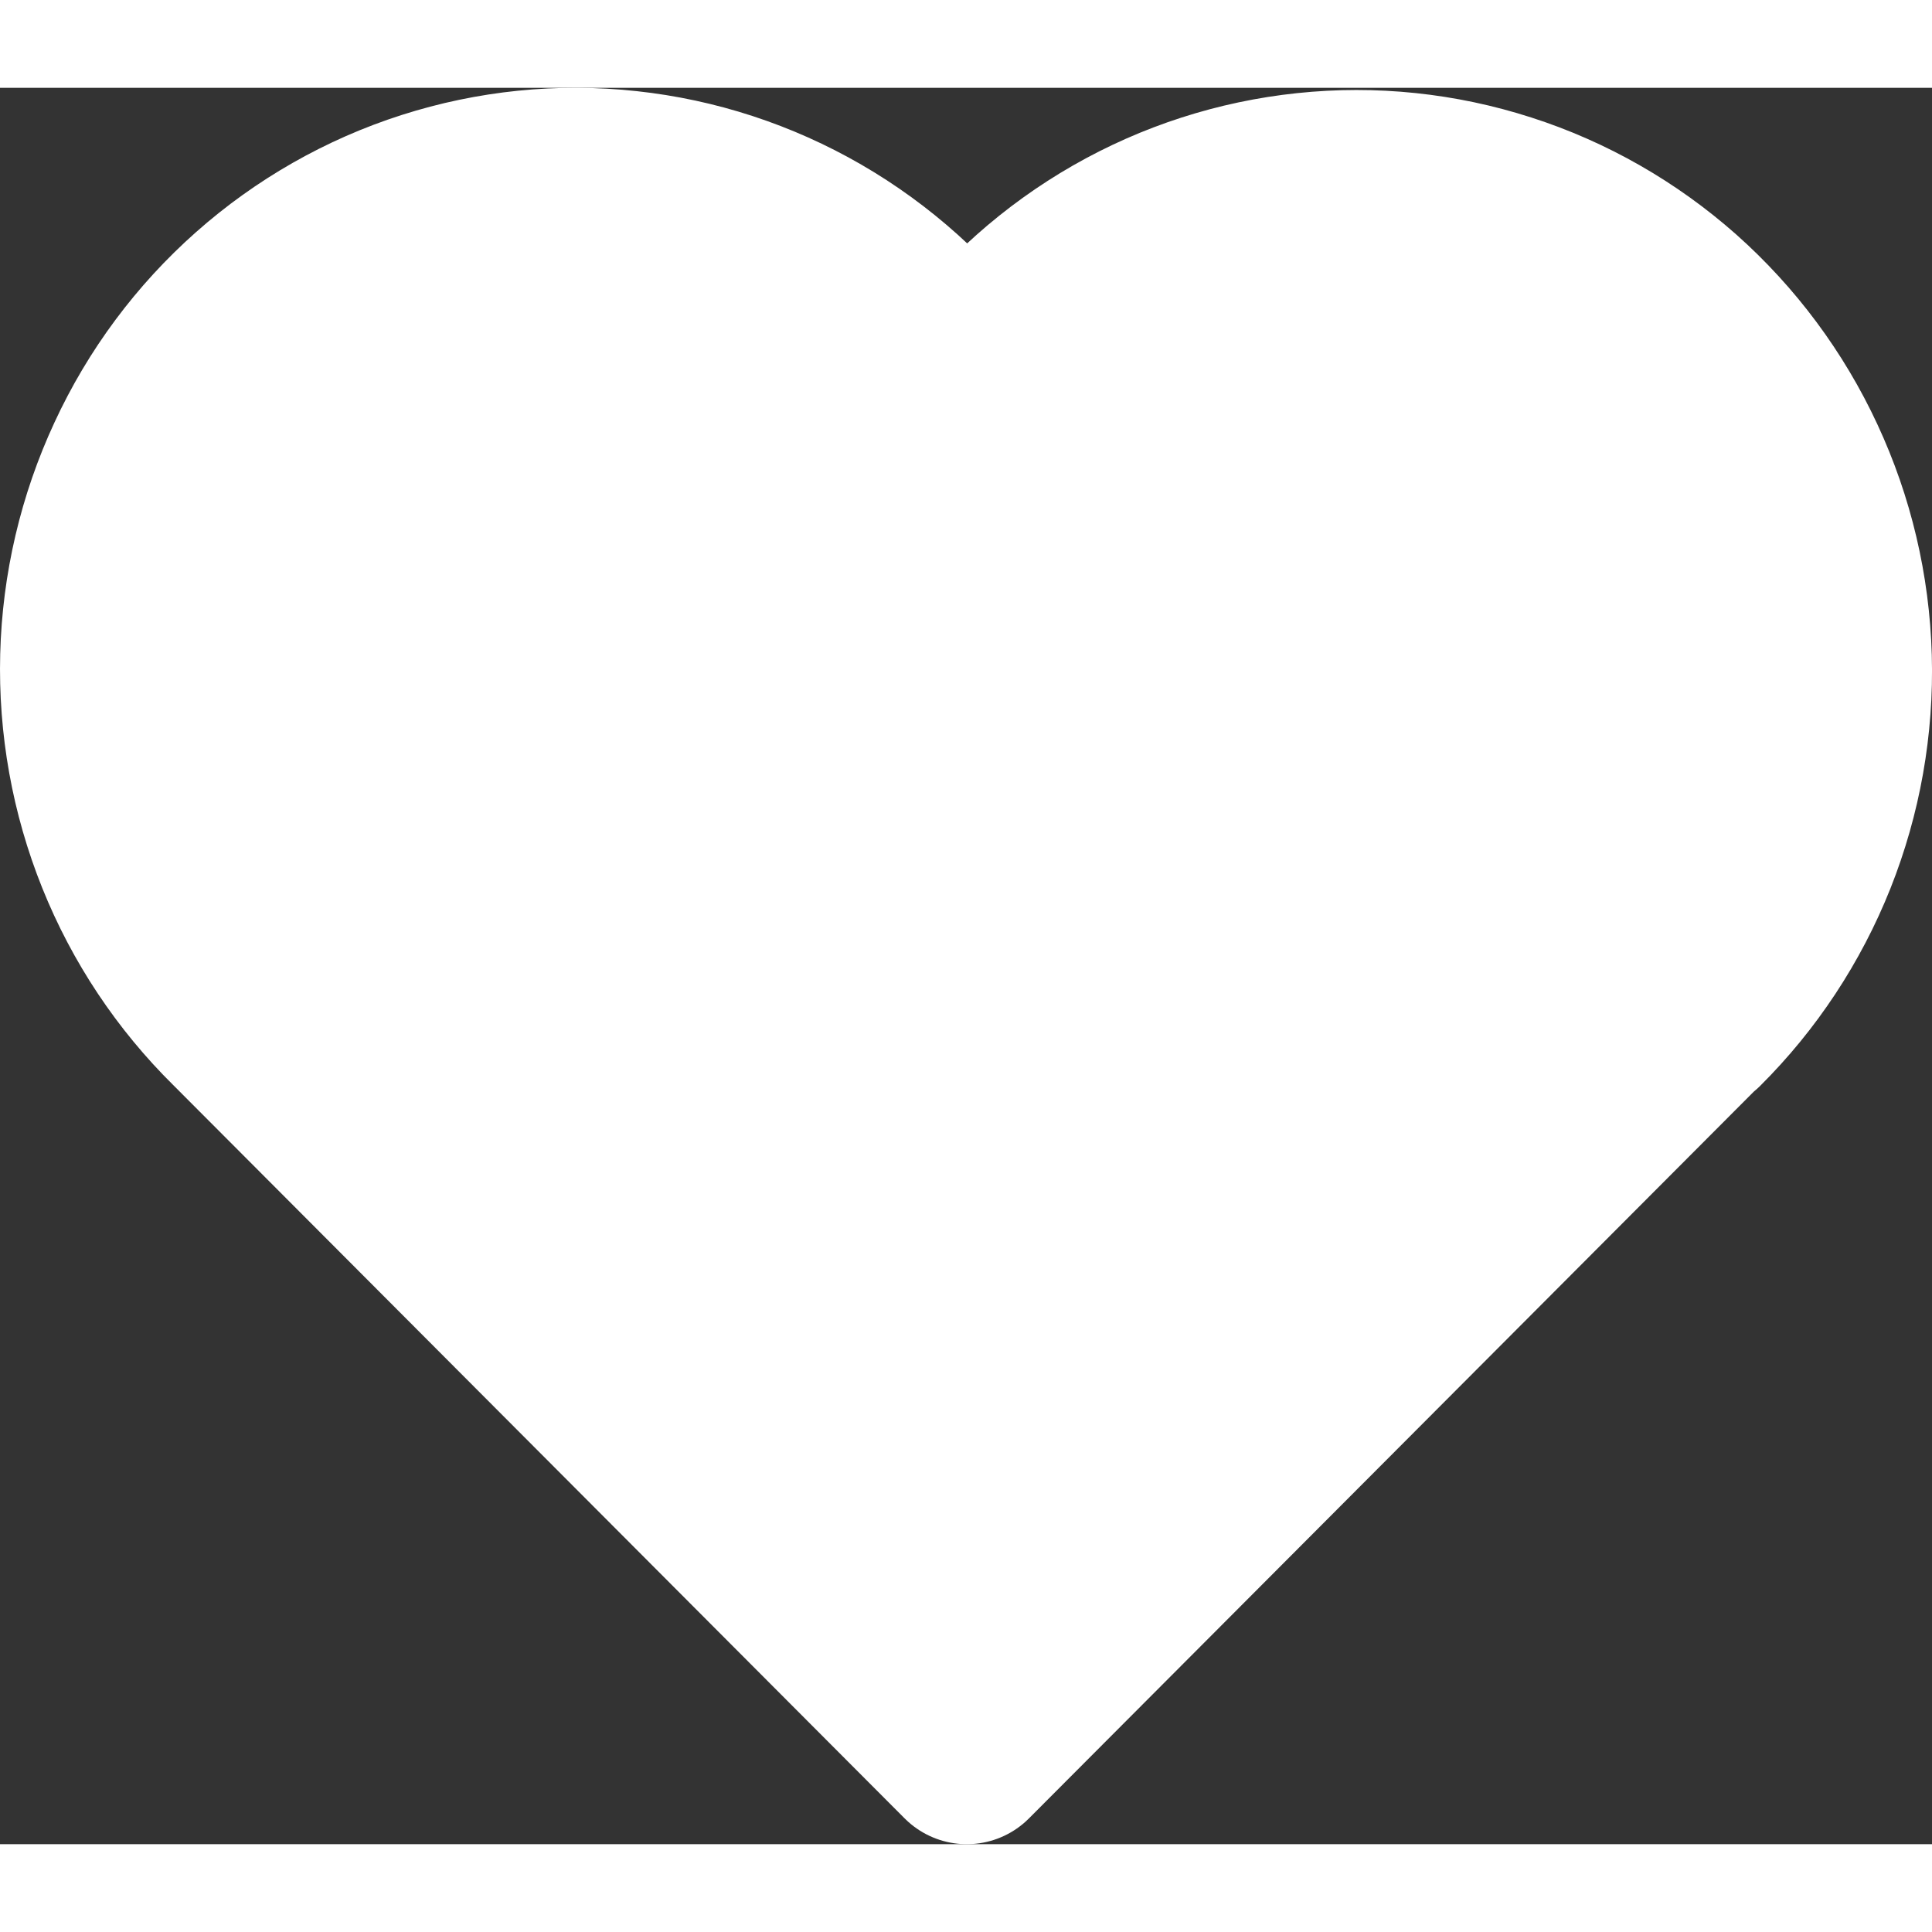 <svg width="20" height="20" viewBox="0 0 22 20" fill="#fff" xmlns="http://www.w3.org/2000/svg">
<rect x="0" y="0" width="22" height="20" fill="#333333" stroke="none"/>
<path d="M19.338 10.649L11.009 19L2.68 10.649C2.131 10.108 1.698 9.458 1.409 8.739C1.12 8.02 0.982 7.249 1.002 6.473C1.022 5.697 1.201 4.934 1.527 4.232C1.852 3.529 2.318 2.903 2.895 2.392C3.472 1.881 4.147 1.496 4.878 1.262C5.609 1.028 6.379 0.949 7.142 1.032C7.904 1.114 8.641 1.355 9.307 1.74C9.972 2.125 10.552 2.645 11.009 3.268C11.469 2.65 12.049 2.134 12.714 1.753C13.379 1.372 14.115 1.135 14.875 1.055C15.635 0.975 16.403 1.055 17.131 1.29C17.86 1.524 18.532 1.909 19.107 2.418C19.681 2.928 20.146 3.553 20.471 4.253C20.797 4.953 20.976 5.713 20.998 6.486C21.02 7.259 20.883 8.029 20.598 8.746C20.312 9.464 19.883 10.114 19.338 10.656" stroke="#fff" stroke-width="2" stroke-linecap="round" stroke-linejoin="round"/>
</svg>
